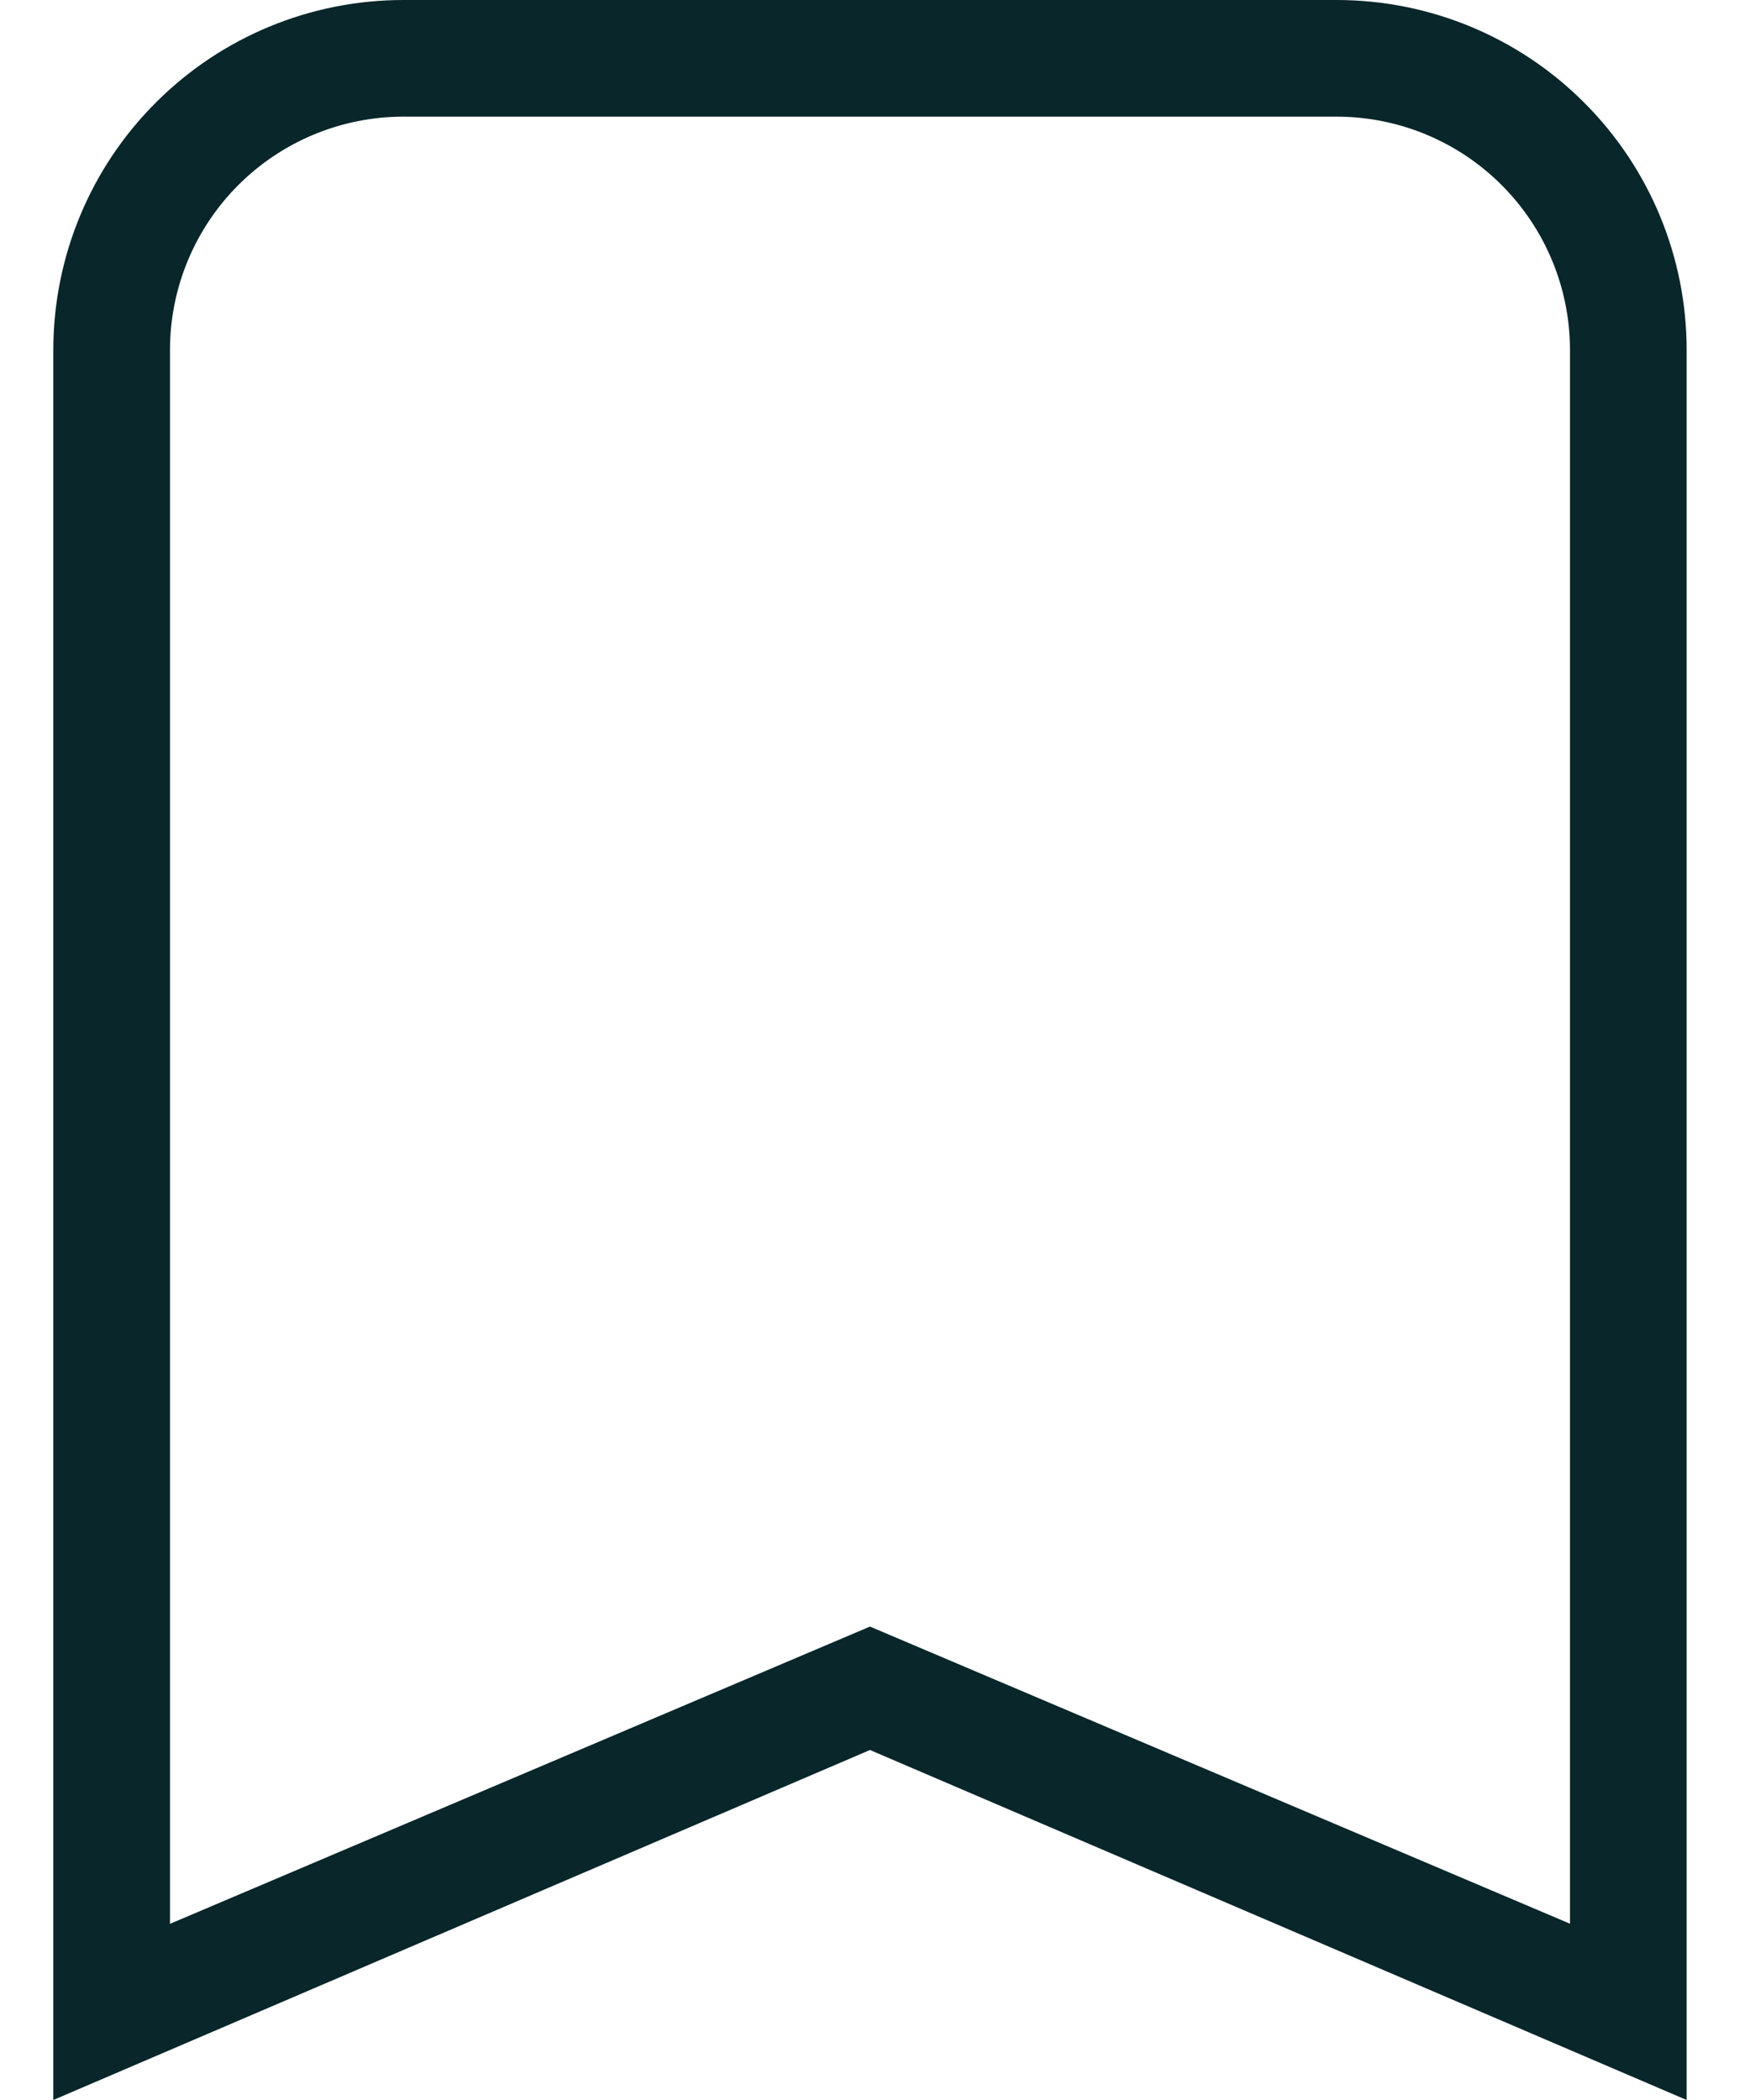 <svg width="15" height="18" viewBox="0 0 15 18" fill="none" xmlns="http://www.w3.org/2000/svg">
<path d="M3.457 0H11.457C12.253 0 13.016 0.316 13.578 0.879C14.141 1.441 14.457 2.204 14.457 3V18L7.457 15L0.457 18V3C0.457 2.204 0.773 1.441 1.336 0.879C1.898 0.316 2.661 0 3.457 0ZM3.457 1C2.927 1 2.418 1.211 2.043 1.586C1.668 1.961 1.457 2.47 1.457 3V16.49L7.457 13.942L13.457 16.489V3C13.457 2.47 13.246 1.961 12.871 1.586C12.496 1.211 11.988 1 11.457 1H3.457Z" fill="#09262A"/>
</svg>
